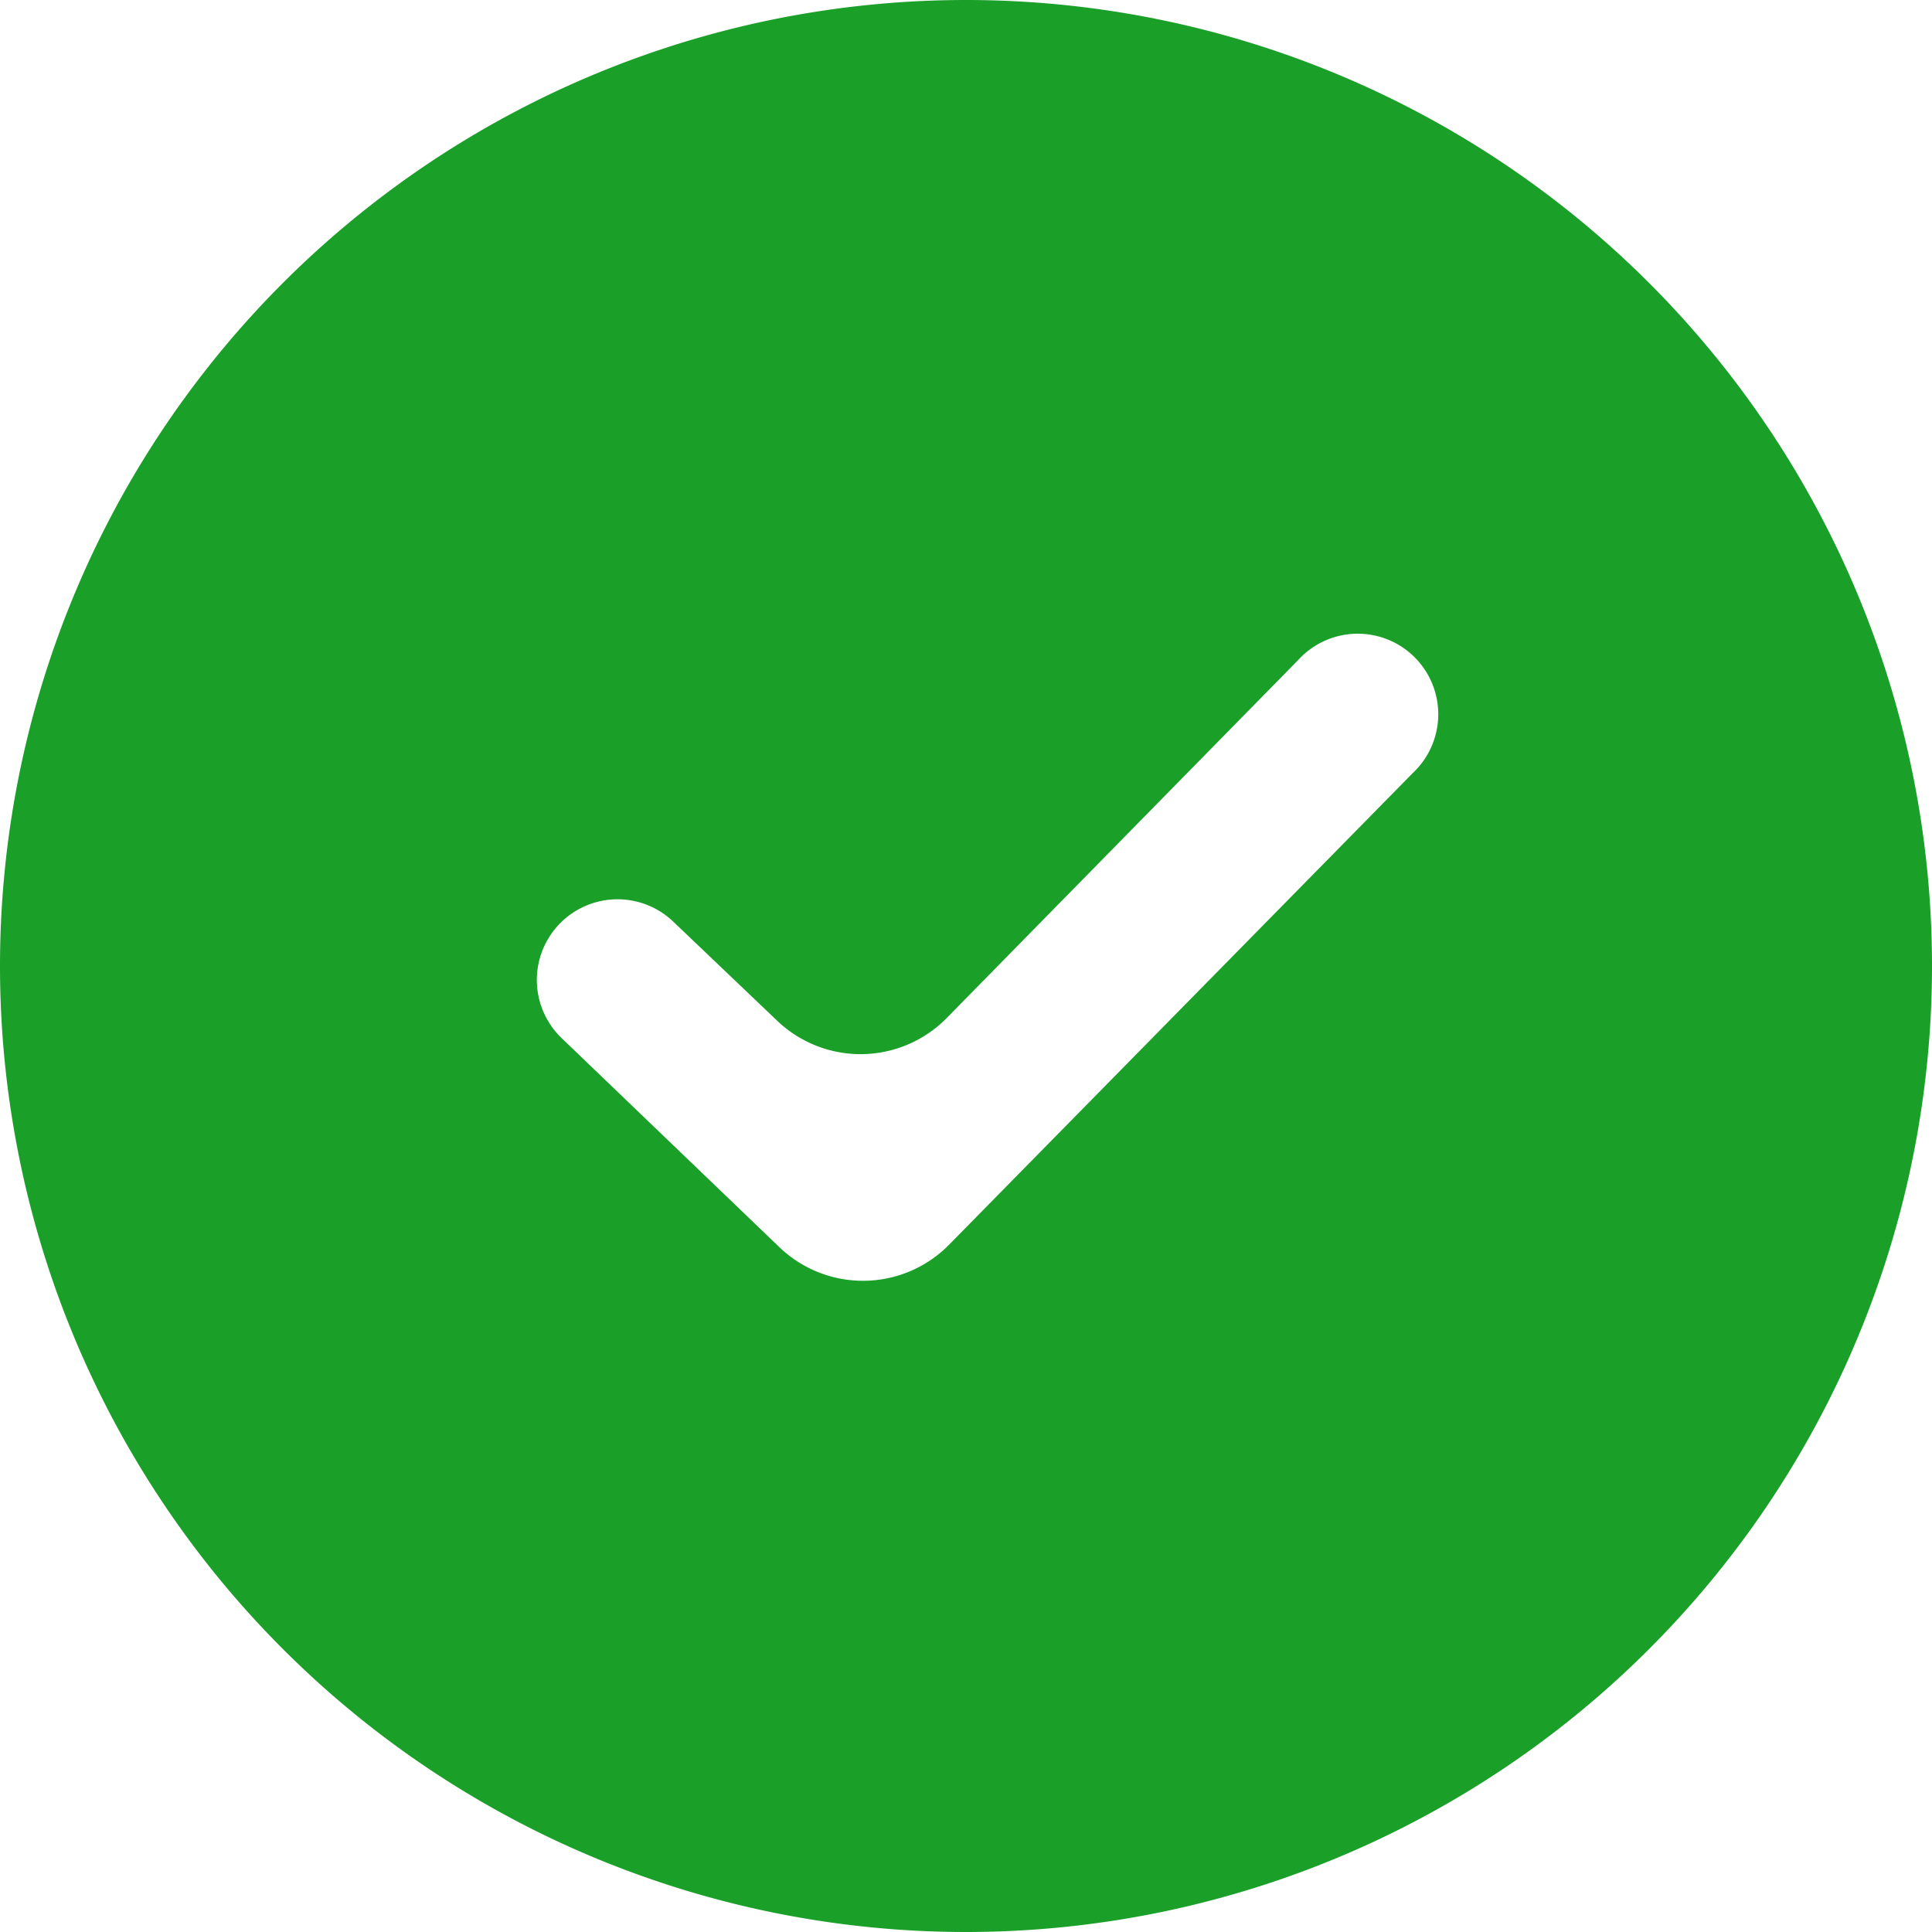 <svg width="16" height="16" viewBox="0 0 16 16" fill="none" xmlns="http://www.w3.org/2000/svg"><path d="M8 0a8 8 0 100 16A8 8 0 008 0zm-.14 10.308a1 1 0 01-1.406.02l-1.802-1.73a.668.668 0 01.924-.965l.86.82a1 1 0 001.404-.022l2.91-2.964a.667.667 0 11.951.934L7.86 10.308z" fill="#1A9F29"/></svg>